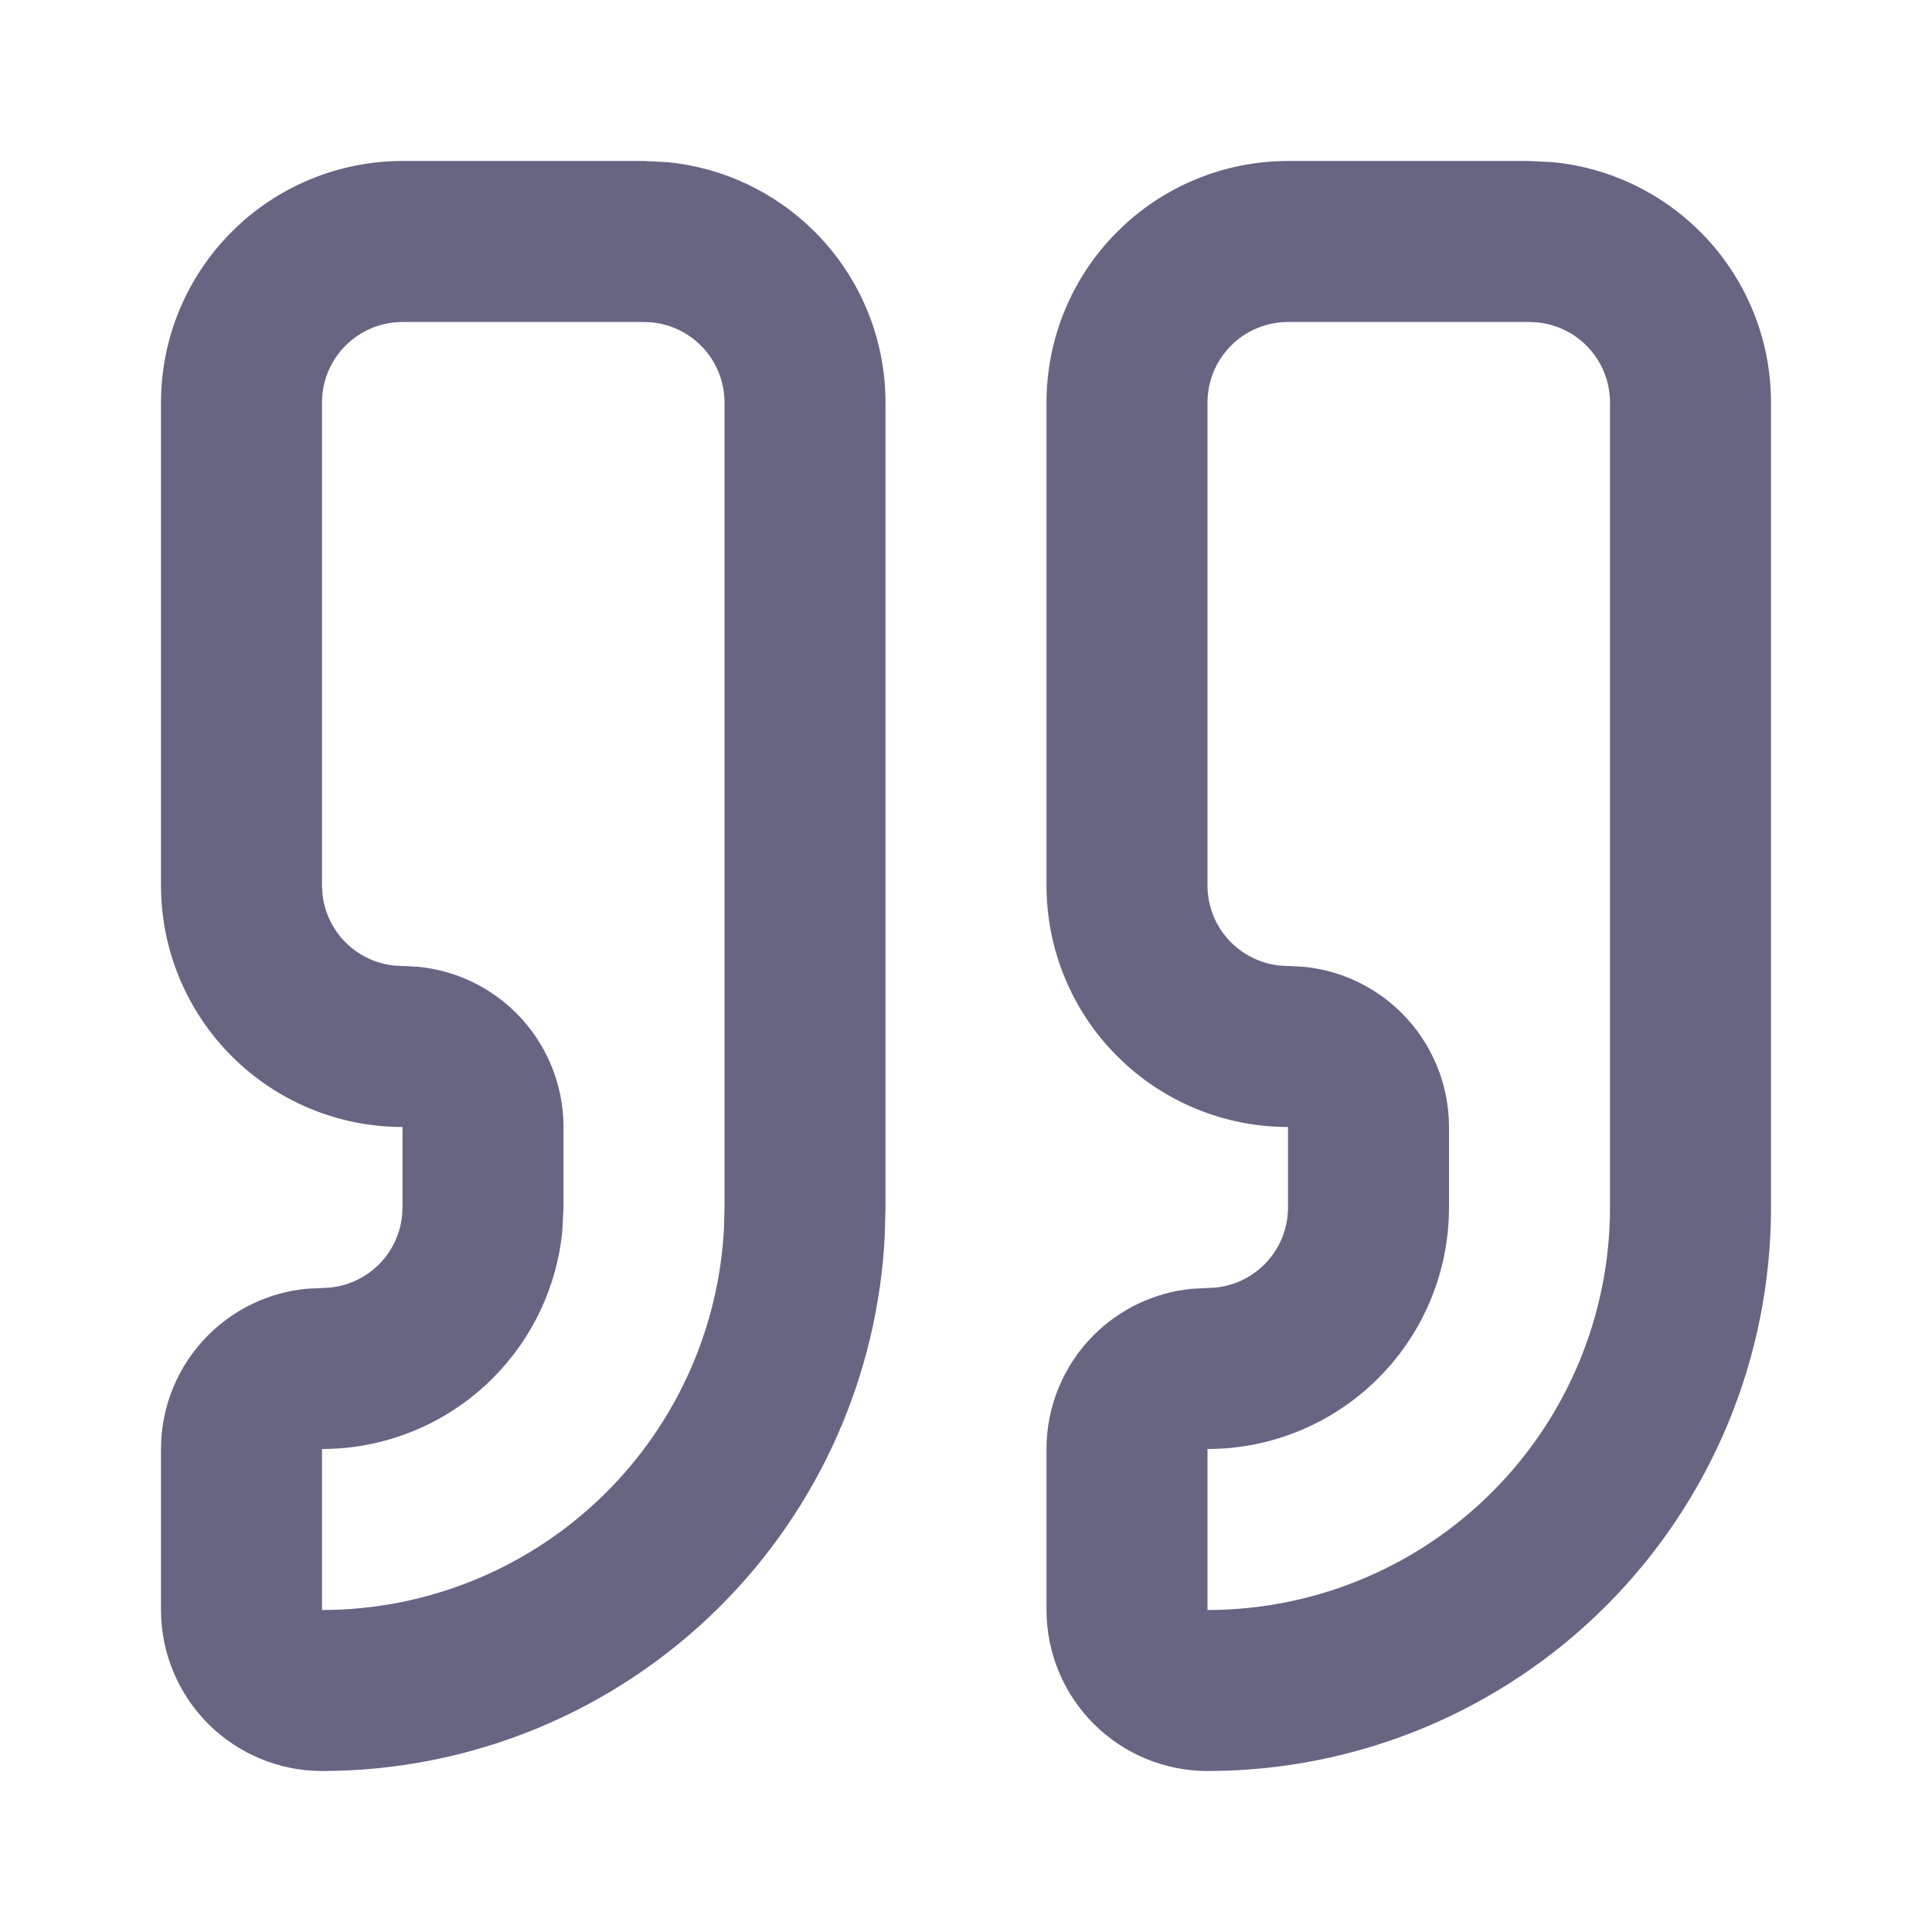 <svg class="w-6 h-6" width="24" height="24" viewBox="0 0 24 24" fill="none" xmlns="http://www.w3.org/2000/svg"><path d="M20 15V5C20 4.735 19.895 4.481 19.707 4.293C19.543 4.129 19.328 4.028 19.099 4.005L19 4H16C15.735 4 15.48 4.105 15.293 4.293C15.105 4.481 15 4.735 15 5V11C15 11.265 15.105 11.52 15.293 11.707C15.457 11.871 15.672 11.972 15.901 11.995L16.197 12.01C16.655 12.055 17.086 12.258 17.414 12.586C17.789 12.961 18 13.47 18 14V15C18 15.796 17.684 16.558 17.121 17.121C16.558 17.684 15.796 18 15 18V20C16.326 20 17.598 19.473 18.535 18.535C19.473 17.598 20 16.326 20 15ZM22 15C22 16.857 21.263 18.637 19.95 19.95C18.637 21.263 16.857 22 15 22C14.47 22 13.961 21.789 13.586 21.414C13.211 21.039 13 20.53 13 20V18C13 17.47 13.211 16.961 13.586 16.586C13.914 16.258 14.345 16.055 14.803 16.01L15.099 15.995C15.328 15.972 15.543 15.871 15.707 15.707C15.895 15.52 16 15.265 16 15V14C15.204 14 14.441 13.684 13.879 13.121C13.316 12.559 13 11.796 13 11V5C13 4.204 13.316 3.442 13.879 2.879C14.441 2.316 15.204 2 16 2H19L19.297 2.015C19.983 2.083 20.629 2.387 21.121 2.879C21.684 3.442 22 4.204 22 5V15Z" fill="#686583" style="fill-opacity:1;"/><path d="M9 15V5C9 4.735 8.895 4.481 8.707 4.293C8.543 4.129 8.328 4.028 8.099 4.005L8 4H5C4.735 4 4.481 4.105 4.293 4.293C4.105 4.481 4 4.735 4 5V11L4.005 11.099C4.028 11.328 4.129 11.543 4.293 11.707C4.457 11.871 4.672 11.972 4.901 11.995L5.197 12.01C5.655 12.055 6.086 12.258 6.414 12.586C6.789 12.961 7 13.47 7 14V15L6.985 15.297C6.917 15.983 6.613 16.629 6.121 17.121C5.558 17.684 4.796 18 4 18V20C5.326 20 6.597 19.473 7.535 18.535C8.414 17.656 8.933 16.484 8.994 15.248L9 15ZM11 15L10.991 15.347C10.905 17.077 10.181 18.719 8.95 19.95C7.637 21.263 5.857 22 4 22C3.47 22 2.961 21.789 2.586 21.414C2.211 21.039 2 20.53 2 20V18C2 17.47 2.211 16.961 2.586 16.586C2.914 16.258 3.345 16.055 3.803 16.01L4.099 15.995C4.328 15.972 4.543 15.871 4.707 15.707C4.871 15.543 4.972 15.328 4.995 15.099L5 15V14C4.204 14 3.442 13.684 2.879 13.121C2.316 12.559 2 11.796 2 11V5C2 4.204 2.316 3.442 2.879 2.879C3.442 2.316 4.204 2 5 2H8L8.297 2.015C8.984 2.083 9.629 2.387 10.121 2.879C10.684 3.442 11 4.204 11 5V15Z" fill="#686583" style="fill-opacity:1;"/></svg>